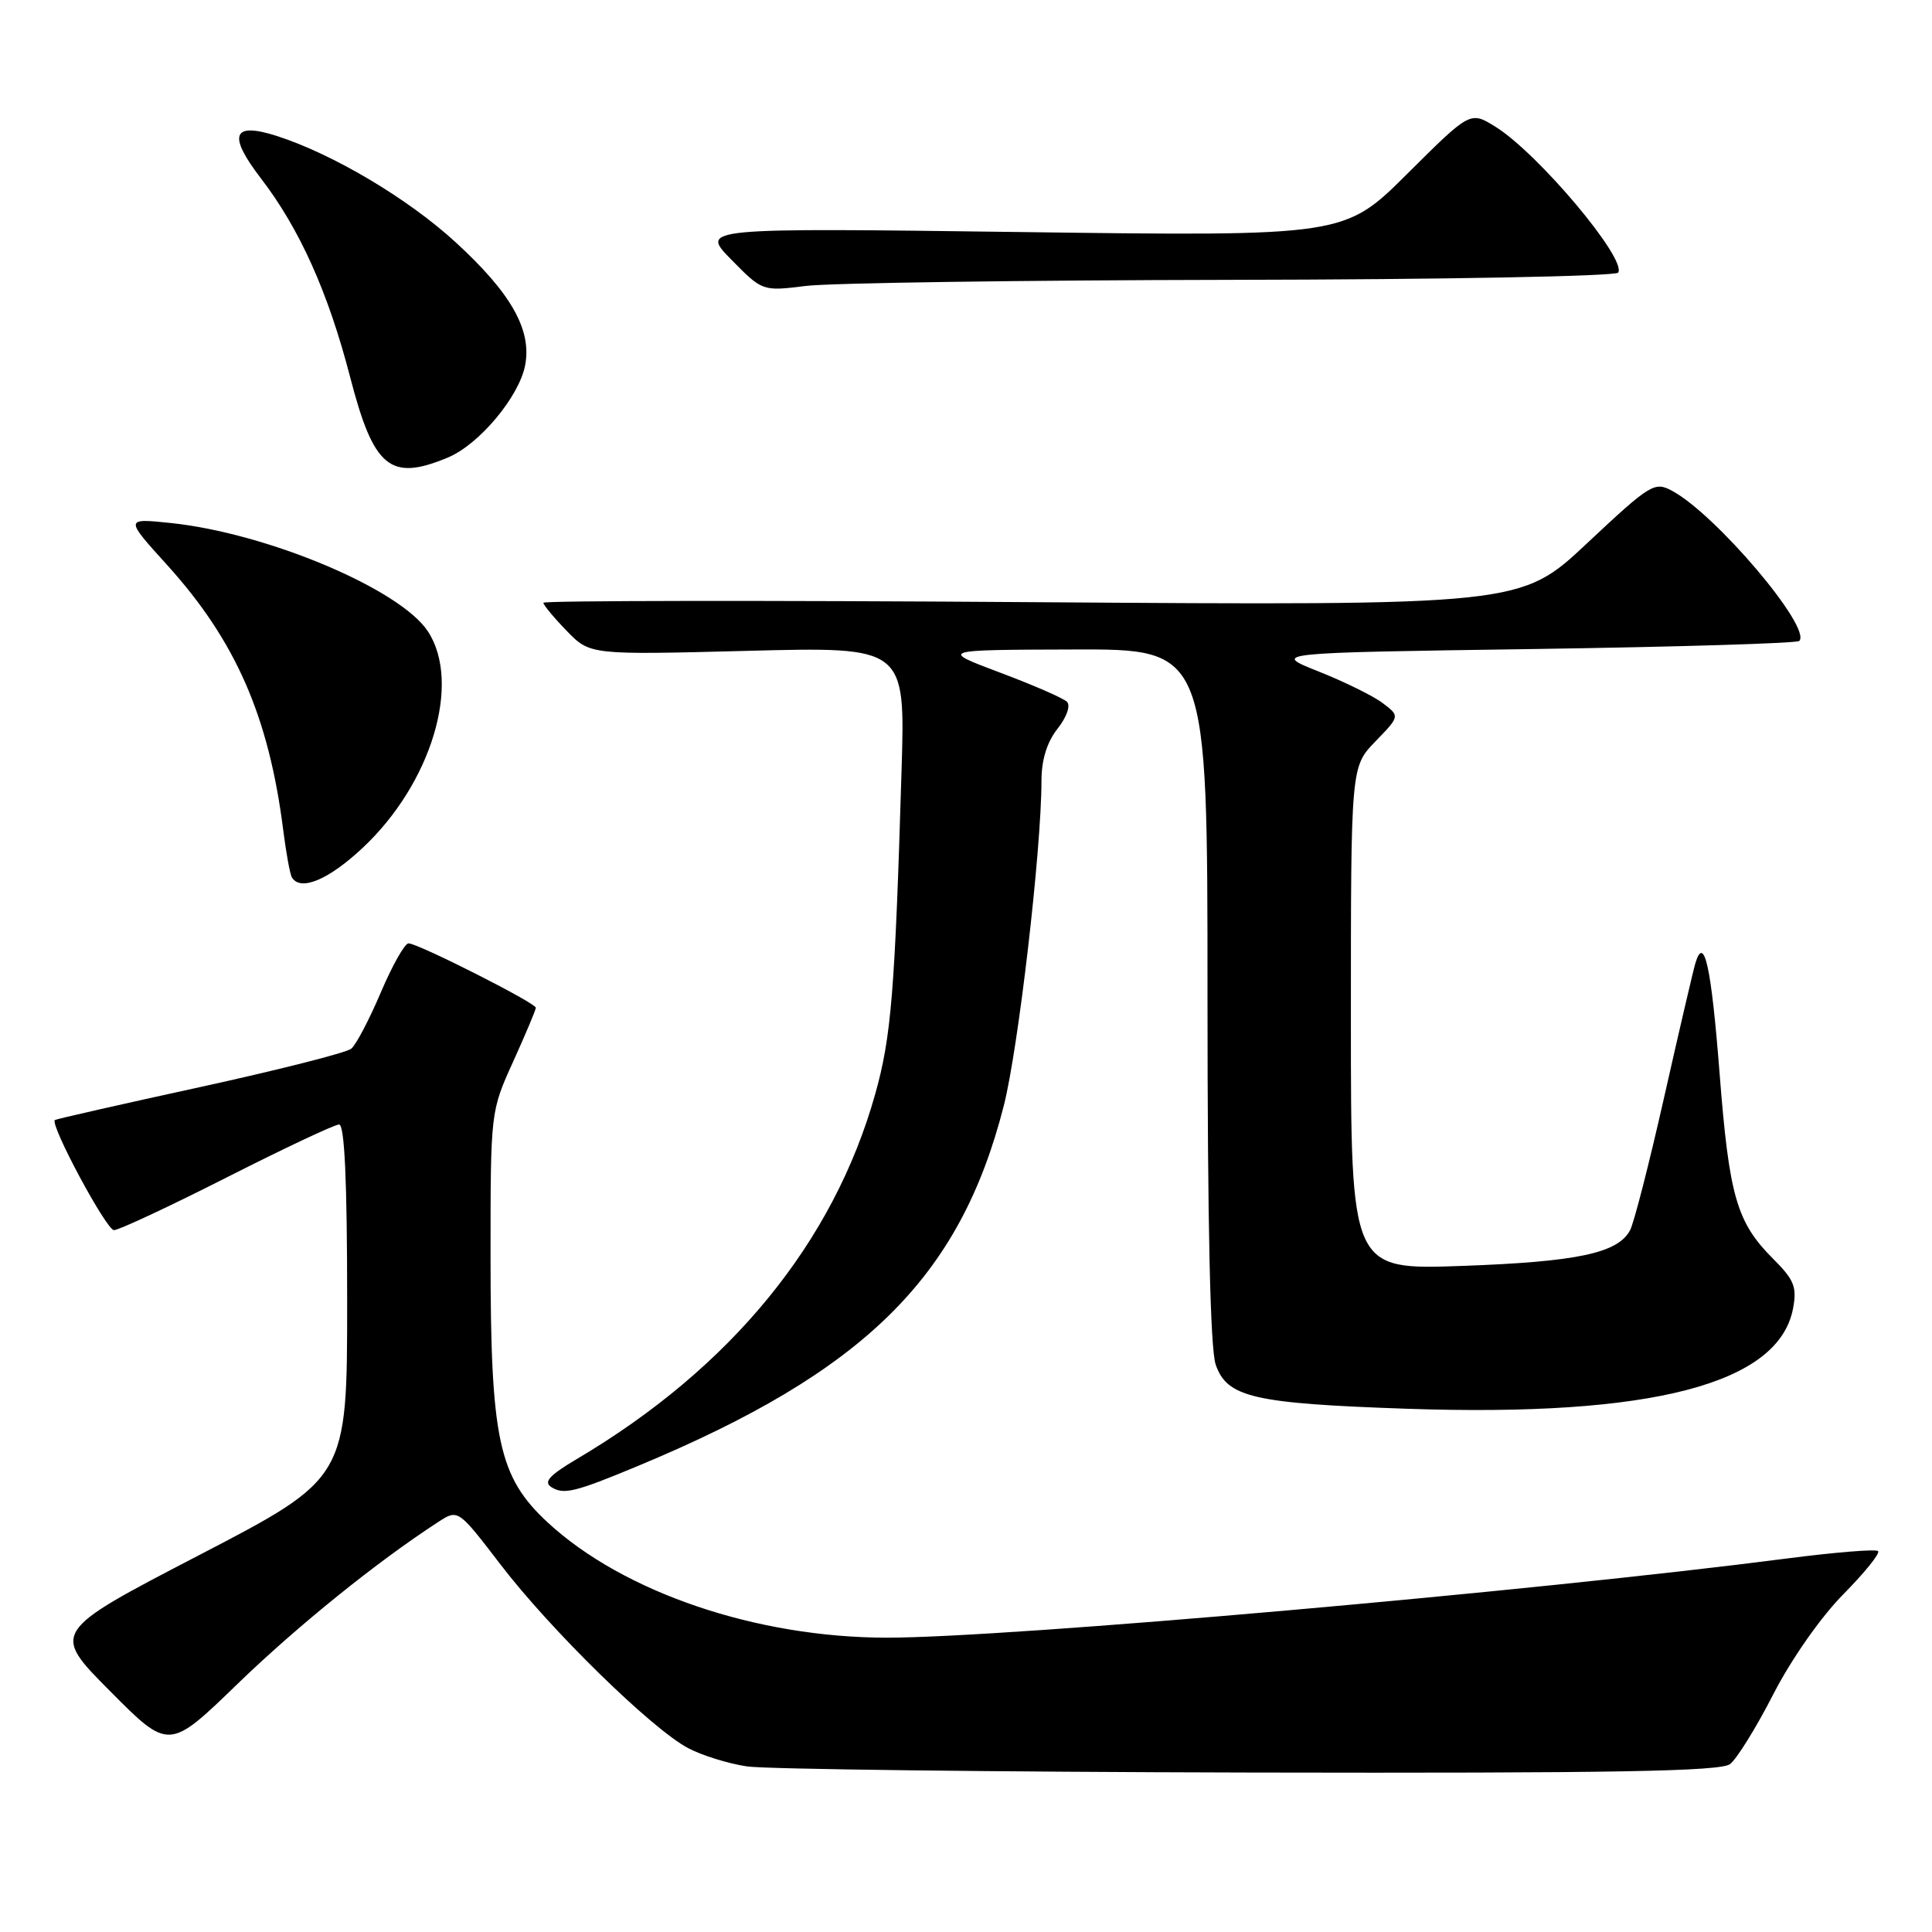 <?xml version="1.0" encoding="UTF-8" standalone="no"?>
<!DOCTYPE svg PUBLIC "-//W3C//DTD SVG 1.1//EN" "http://www.w3.org/Graphics/SVG/1.1/DTD/svg11.dtd" >
<svg xmlns="http://www.w3.org/2000/svg" xmlns:xlink="http://www.w3.org/1999/xlink" version="1.1" viewBox="0 0 256 256">
 <g >
 <path fill="currentColor"
d=" M 229.24 233.75 C 230.14 233.06 232.72 228.90 234.97 224.50 C 237.34 219.88 241.25 214.29 244.23 211.27 C 247.06 208.40 249.15 205.82 248.86 205.53 C 248.58 205.24 243.20 205.68 236.92 206.49 C 202.96 210.89 133.60 217.00 117.55 217.00 C 100.25 217.00 82.61 211.01 72.58 201.74 C 66.05 195.69 65.00 190.79 65.00 166.43 C 65.00 147.29 65.00 147.27 68.00 140.66 C 69.65 137.02 71.00 133.81 71.00 133.53 C 71.00 132.90 55.39 125.00 54.13 125.00 C 53.63 125.00 51.98 127.93 50.46 131.50 C 48.94 135.08 47.18 138.44 46.54 138.96 C 45.91 139.49 36.86 141.78 26.44 144.06 C 16.02 146.33 7.40 148.29 7.27 148.41 C 6.60 149.04 14.10 163.00 15.10 163.00 C 15.74 163.00 22.48 159.85 30.07 156.00 C 37.66 152.15 44.35 149.00 44.93 149.00 C 45.66 149.00 46.00 156.49 46.00 172.43 C 46.00 195.87 46.00 195.87 26.39 206.06 C 6.79 216.24 6.79 216.24 14.58 224.08 C 22.38 231.93 22.38 231.93 31.47 223.13 C 39.46 215.40 50.03 206.88 58.10 201.65 C 60.70 199.97 60.70 199.97 66.37 207.37 C 72.96 215.97 86.35 229.08 91.17 231.63 C 93.00 232.60 96.53 233.70 99.00 234.06 C 101.47 234.43 131.43 234.79 165.56 234.87 C 213.84 234.97 227.98 234.72 229.24 233.75 Z  M 84.50 194.26 C 114.55 181.76 127.20 169.31 133.01 146.50 C 134.94 138.92 138.00 112.54 138.00 103.47 C 138.00 100.70 138.72 98.35 140.13 96.56 C 141.35 95.01 141.88 93.49 141.38 92.99 C 140.90 92.51 136.90 90.77 132.50 89.12 C 124.50 86.11 124.50 86.11 142.25 86.06 C 160.00 86.00 160.00 86.00 160.00 131.85 C 160.00 162.37 160.36 178.75 161.09 180.83 C 162.60 185.17 166.10 185.97 186.50 186.67 C 218.85 187.77 235.71 183.38 237.59 173.37 C 238.12 170.54 237.74 169.58 234.96 166.81 C 230.12 161.97 229.13 158.55 227.86 142.30 C 226.75 128.02 225.81 123.75 224.64 127.65 C 224.34 128.67 222.48 136.65 220.51 145.38 C 218.54 154.11 216.51 162.05 215.99 163.02 C 214.37 166.05 209.02 167.19 193.75 167.74 C 179.00 168.27 179.00 168.27 179.00 134.93 C 179.00 101.60 179.00 101.60 182.25 98.24 C 185.50 94.89 185.50 94.89 183.21 93.16 C 181.96 92.21 178.13 90.33 174.71 88.97 C 168.50 86.50 168.50 86.50 203.17 86.00 C 222.24 85.72 238.09 85.24 238.41 84.93 C 240.12 83.21 227.35 68.13 221.55 65.03 C 219.23 63.78 218.67 64.13 210.30 71.98 C 201.50 80.24 201.50 80.24 136.75 79.79 C 101.14 79.54 72.00 79.58 72.00 79.87 C 72.00 80.16 73.39 81.84 75.09 83.59 C 78.18 86.78 78.18 86.78 99.07 86.24 C 119.96 85.70 119.96 85.70 119.46 102.10 C 118.58 131.47 118.10 137.39 115.97 144.97 C 110.45 164.63 96.87 181.24 76.43 193.33 C 72.77 195.50 71.98 196.37 73.07 197.06 C 74.71 198.08 76.18 197.72 84.50 194.26 Z  M 48.03 112.37 C 57.16 103.84 61.18 90.51 56.70 83.66 C 53.03 78.06 35.41 70.64 22.62 69.30 C 16.53 68.67 16.53 68.67 22.15 74.87 C 31.23 84.91 35.62 94.93 37.53 110.00 C 37.91 113.03 38.43 115.84 38.67 116.25 C 39.80 118.14 43.50 116.61 48.03 112.37 Z  M 59.36 60.62 C 63.50 58.89 68.81 52.54 69.59 48.37 C 70.47 43.69 67.71 38.82 60.35 32.08 C 54.03 26.29 44.10 20.40 36.66 18.01 C 30.79 16.14 30.15 17.87 34.57 23.63 C 39.70 30.31 43.49 38.75 46.39 49.95 C 49.52 62.03 51.70 63.82 59.36 60.62 Z  M 163.19 37.08 C 191.10 37.04 214.13 36.61 214.42 36.12 C 215.56 34.28 203.77 20.28 198.16 16.80 C 194.82 14.72 194.82 14.72 186.48 23.02 C 178.15 31.31 178.15 31.31 135.46 30.75 C 92.77 30.19 92.77 30.19 96.90 34.40 C 101.03 38.60 101.03 38.60 106.76 37.89 C 109.92 37.49 135.31 37.13 163.19 37.08 Z "/>
</g>
</svg>